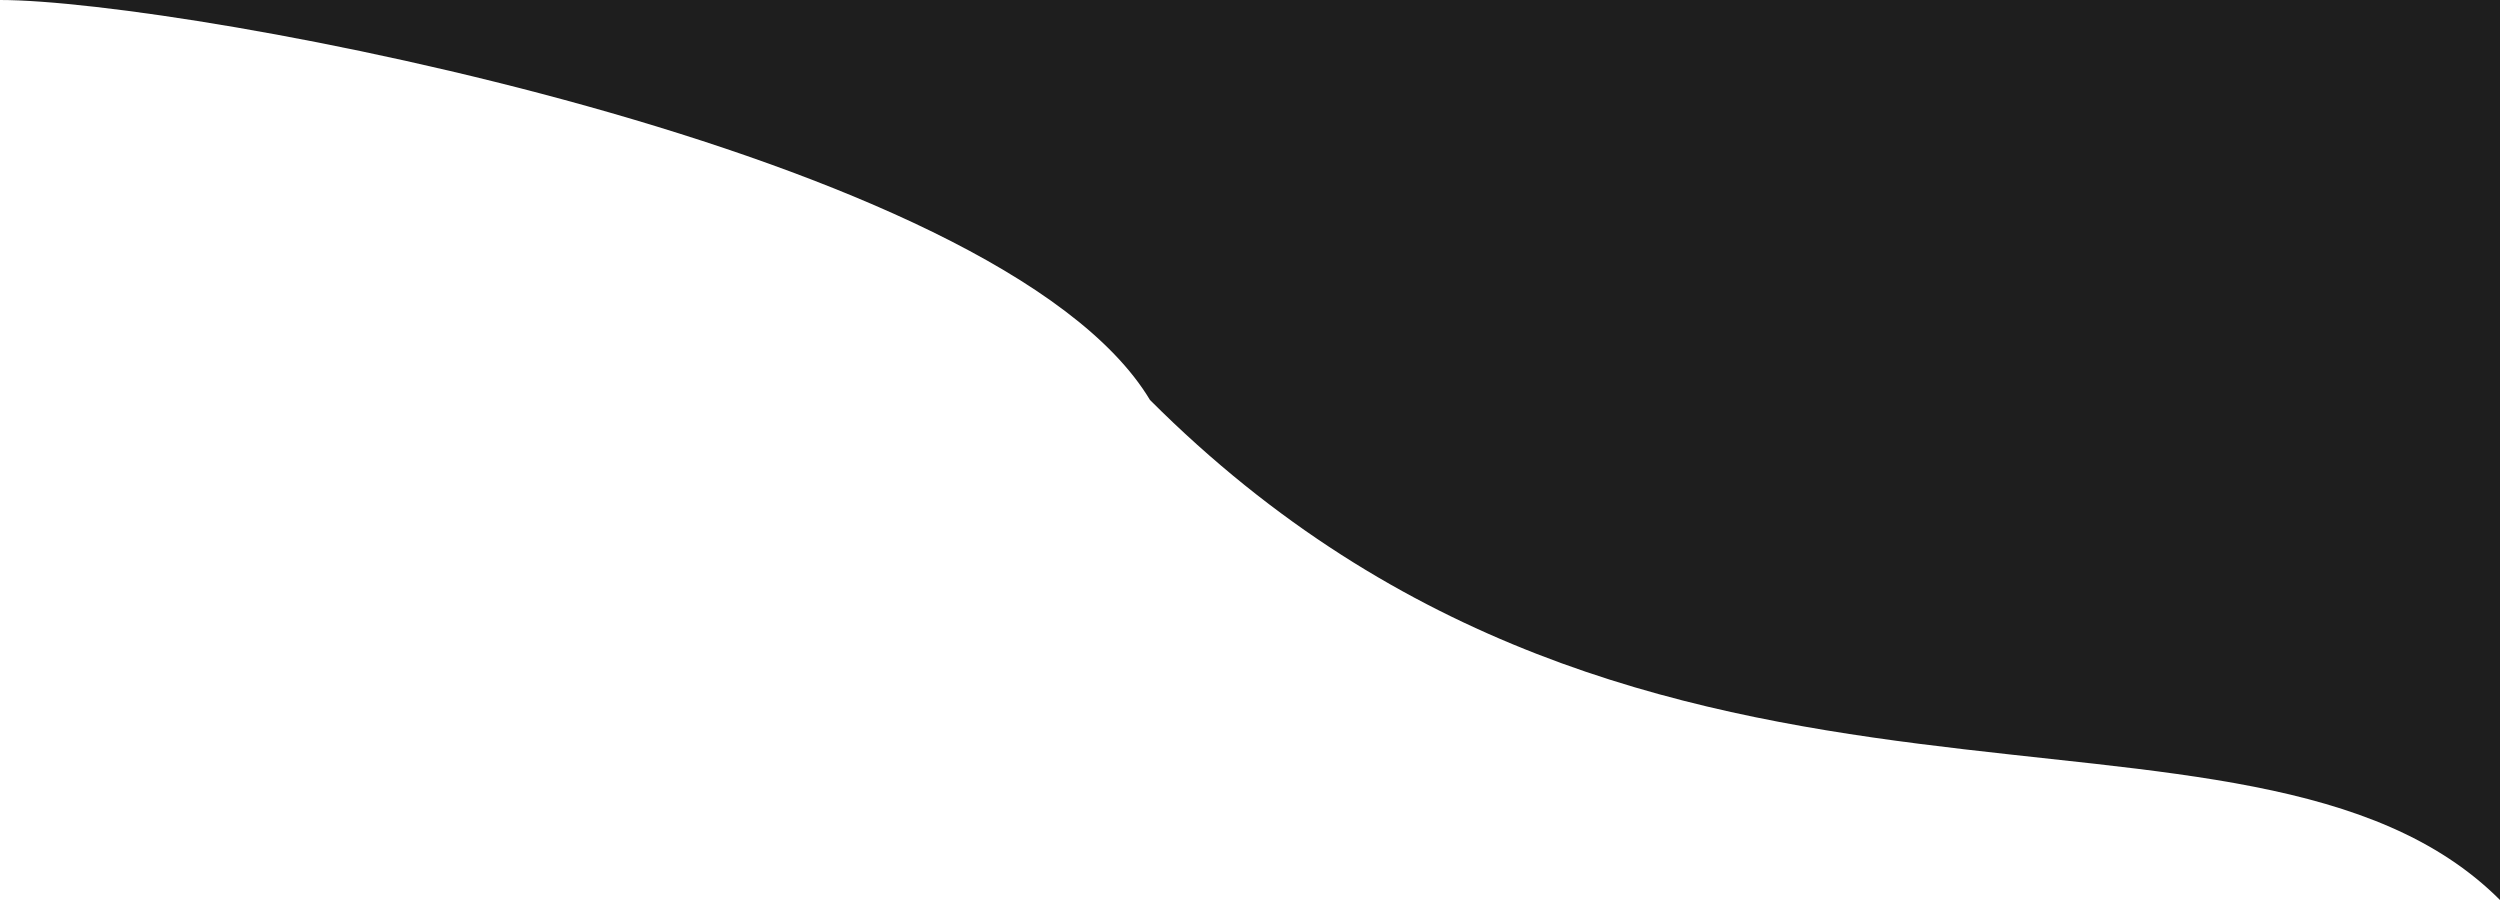 <svg xmlns="http://www.w3.org/2000/svg" viewBox="-49 0 50 18">
  <path d="M5 0C4 0 3 0 1 0L1 18C-4 13-16 18-26 8-29 3-45.333 0-49 0-44.667 0-41.333 0-38 0-25.667 0-22.333 0-19 0" fill="rgb(30, 30, 30)"/>
</svg>
